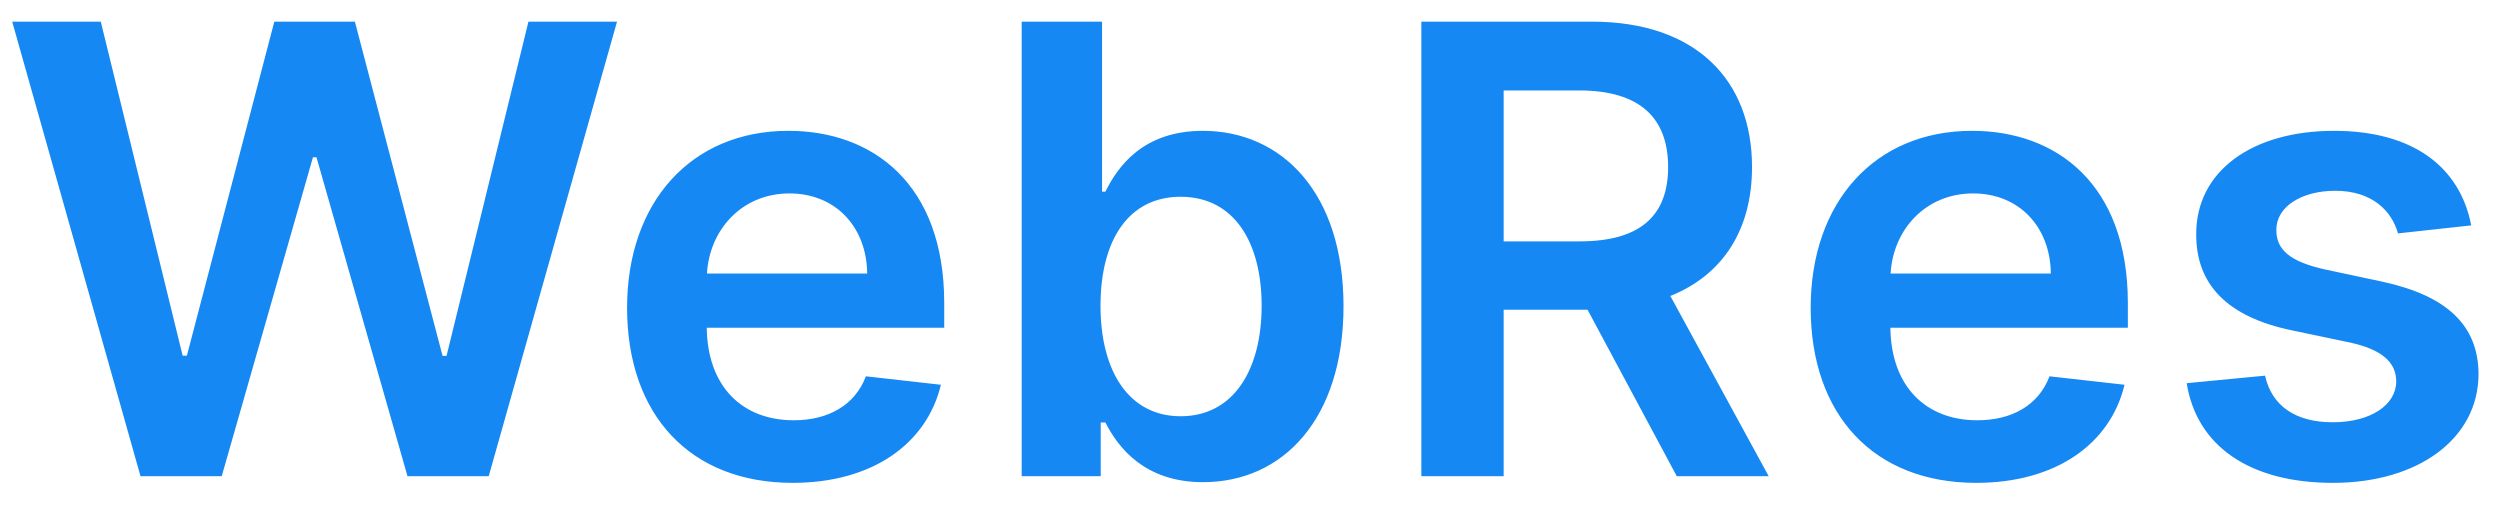 <svg width="84" height="17" viewBox="0 0 84 17" fill="none" xmlns="http://www.w3.org/2000/svg">
<path d="M4.721 16H7.45L10.515 5.284H10.634L13.692 16H16.421L20.732 0.727H17.756L15.004 11.958H14.87L11.924 0.727H9.217L6.279 11.951H6.137L3.386 0.727H0.41L4.721 16ZM26.633 16.224C29.302 16.224 31.137 14.919 31.614 12.928L29.094 12.644C28.728 13.614 27.833 14.121 26.67 14.121C24.925 14.121 23.769 12.972 23.747 11.011H31.726V10.183C31.726 6.164 29.31 4.396 26.491 4.396C23.21 4.396 21.07 6.805 21.07 10.34C21.07 13.934 23.18 16.224 26.633 16.224ZM23.754 9.191C23.836 7.73 24.918 6.499 26.528 6.499C28.079 6.499 29.123 7.633 29.138 9.191H23.754ZM34.329 16H36.984V14.195H37.141C37.566 15.03 38.453 16.201 40.422 16.201C43.121 16.201 45.142 14.061 45.142 10.288C45.142 6.469 43.062 4.396 40.414 4.396C38.394 4.396 37.551 5.612 37.141 6.44H37.029V0.727H34.329V16ZM36.977 10.273C36.977 8.05 37.931 6.611 39.669 6.611C41.466 6.611 42.391 8.14 42.391 10.273C42.391 12.421 41.451 13.986 39.669 13.986C37.946 13.986 36.977 12.495 36.977 10.273ZM47.757 16H50.523V10.407H53.342L56.34 16H59.428L56.124 9.945C57.921 9.221 58.868 7.685 58.868 5.612C58.868 2.696 56.989 0.727 53.484 0.727H47.757V16ZM50.523 8.11V3.039H53.059C55.125 3.039 56.049 3.986 56.049 5.612C56.049 7.238 55.125 8.11 53.074 8.11H50.523ZM66.403 16.224C69.072 16.224 70.907 14.919 71.384 12.928L68.864 12.644C68.498 13.614 67.603 14.121 66.44 14.121C64.695 14.121 63.539 12.972 63.517 11.011H71.496V10.183C71.496 6.164 69.08 4.396 66.261 4.396C62.98 4.396 60.839 6.805 60.839 10.34C60.839 13.934 62.95 16.224 66.403 16.224ZM63.524 9.191C63.606 7.73 64.687 6.499 66.298 6.499C67.849 6.499 68.893 7.633 68.908 9.191H63.524ZM83.033 7.573C82.66 5.634 81.109 4.396 78.424 4.396C75.665 4.396 73.786 5.754 73.793 7.871C73.786 9.542 74.815 10.646 77.015 11.101L78.969 11.511C80.02 11.742 80.513 12.167 80.513 12.816C80.513 13.599 79.662 14.188 78.38 14.188C77.142 14.188 76.336 13.651 76.105 12.622L73.473 12.875C73.808 14.978 75.576 16.224 78.387 16.224C81.251 16.224 83.272 14.74 83.279 12.57C83.272 10.936 82.22 9.937 80.058 9.467L78.104 9.05C76.94 8.789 76.478 8.386 76.486 7.722C76.478 6.947 77.336 6.41 78.462 6.41C79.707 6.41 80.363 7.088 80.572 7.842L83.033 7.573Z" fill="#1588F3"/>
</svg>
